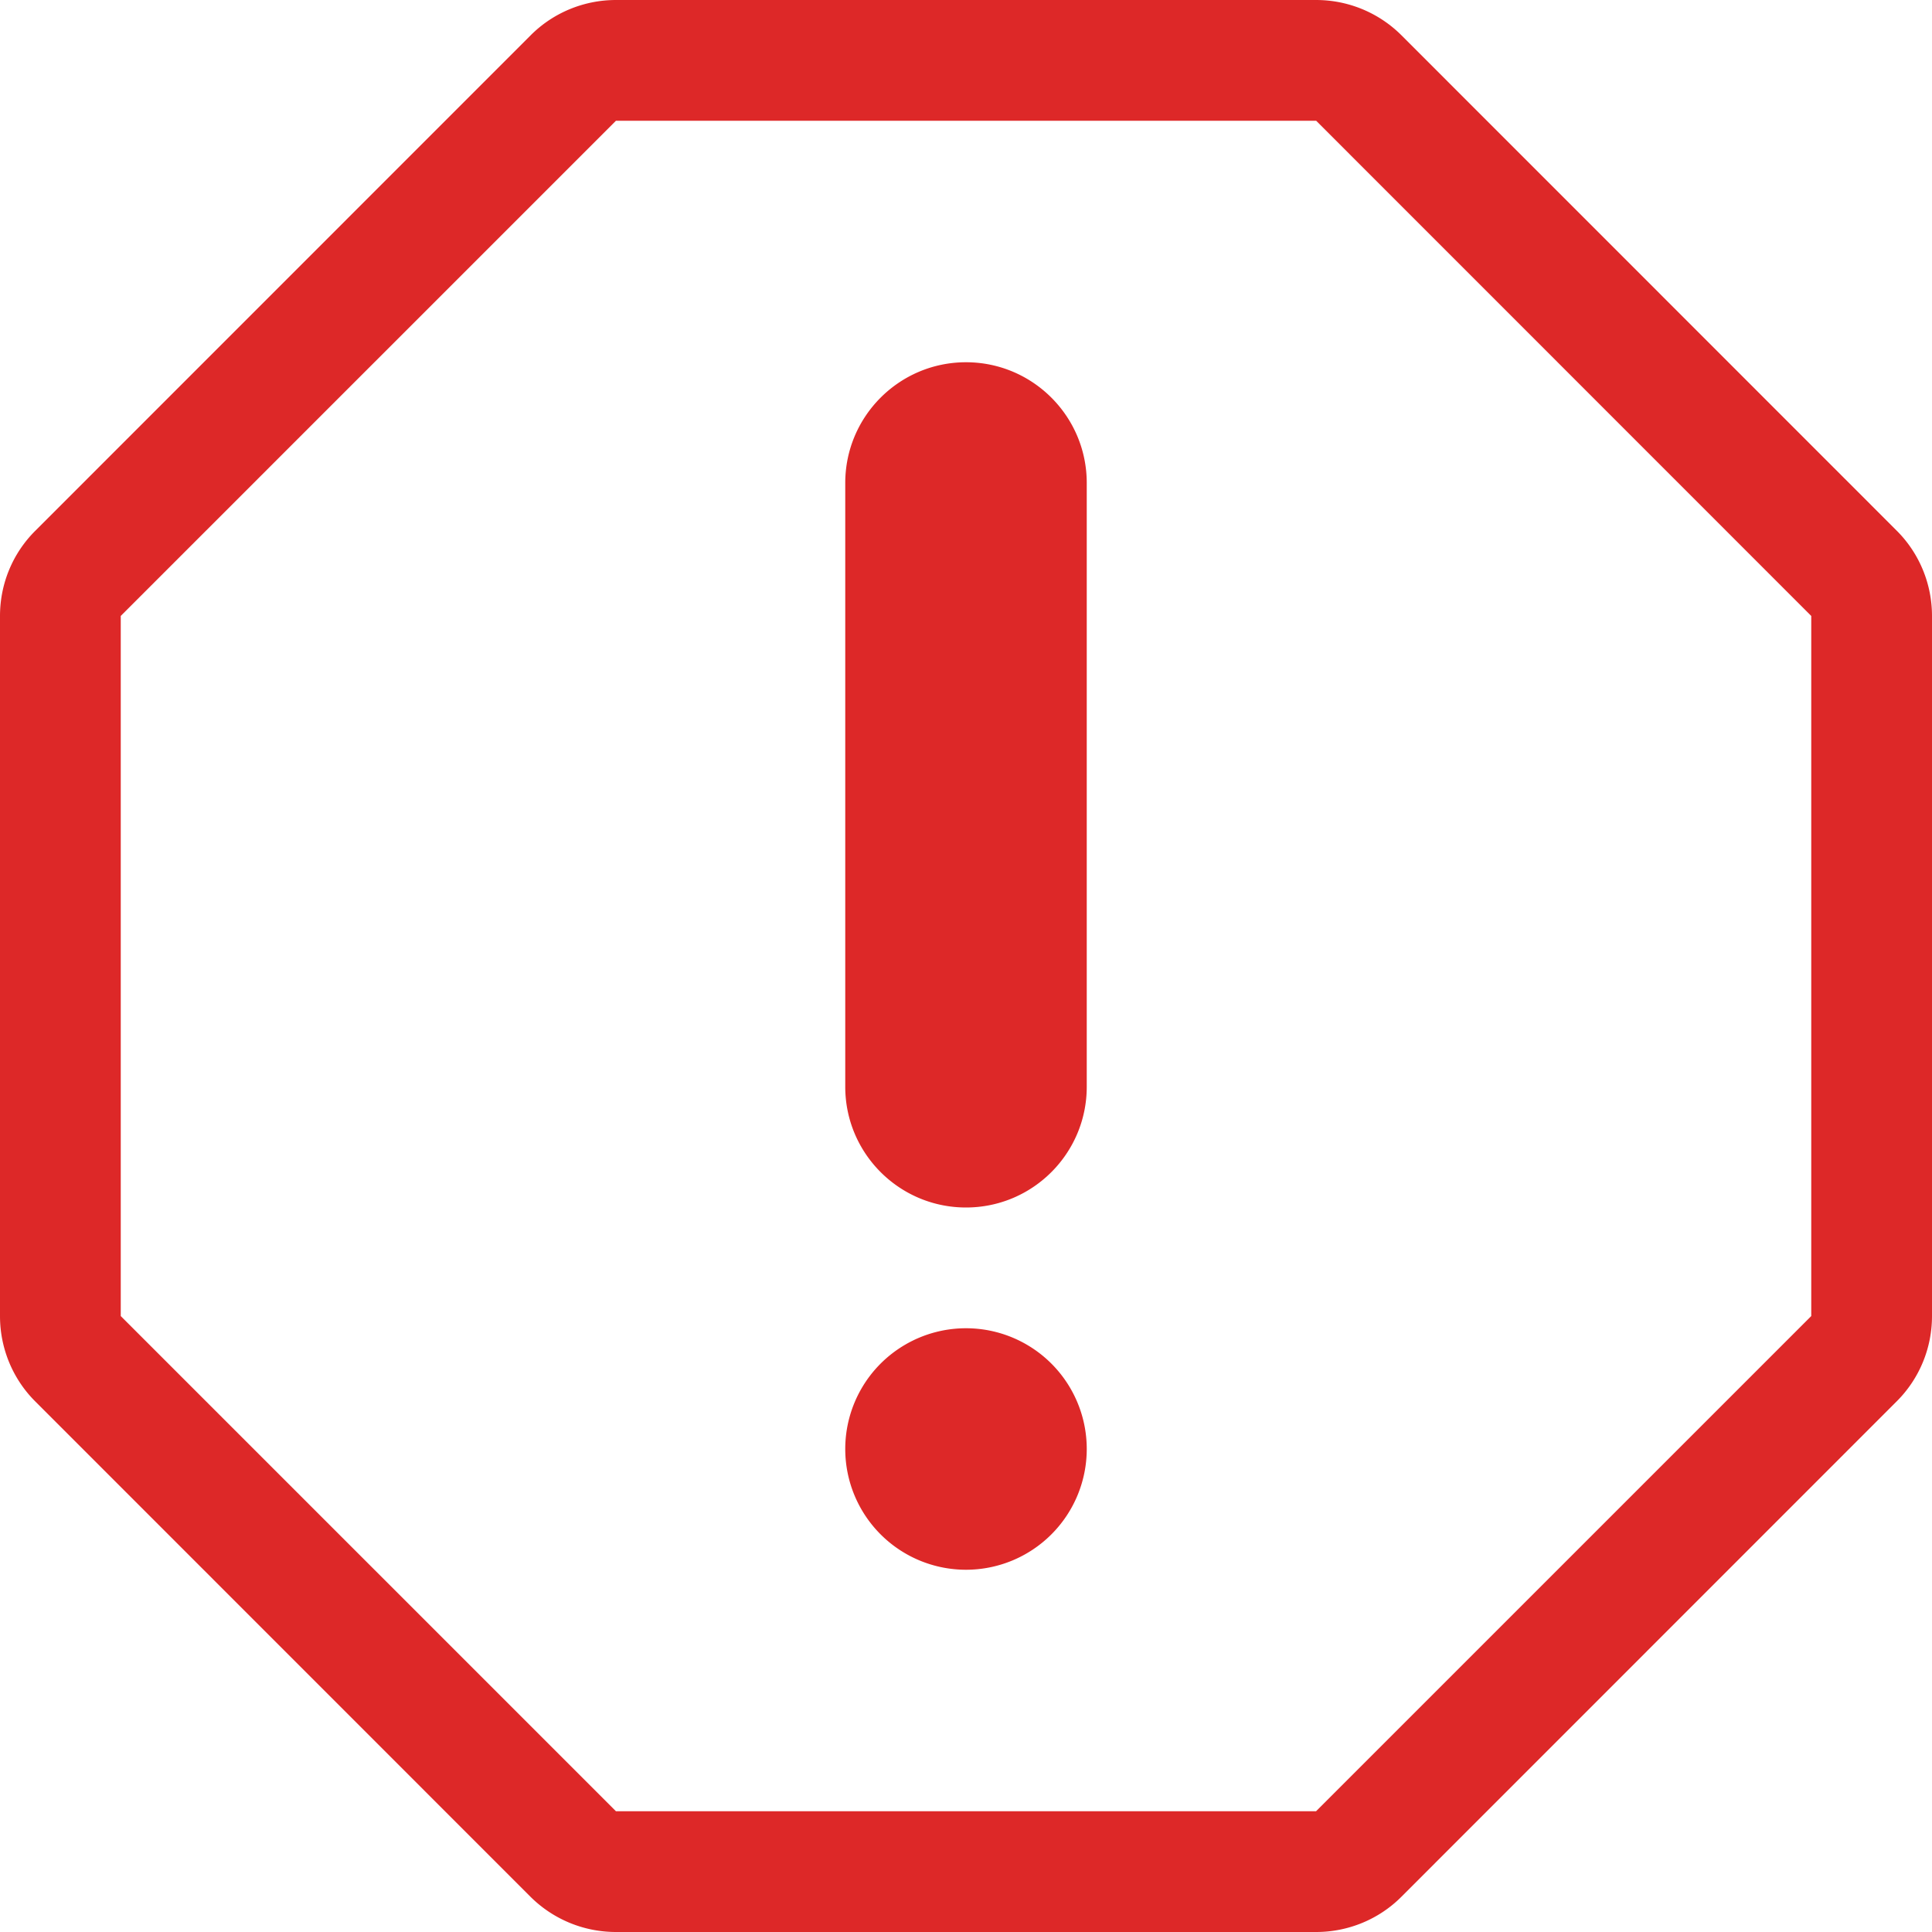 <?xml version="1.0" encoding="utf-8"?> <!-- Generator: IcoMoon.io --> <!DOCTYPE svg PUBLIC "-//W3C//DTD SVG 1.1//EN" "http://www.w3.org/Graphics/SVG/1.1/DTD/svg11.dtd"> <svg width="16" height="16" viewBox="0 0 16 16" xmlns="http://www.w3.org/2000/svg" xmlns:xlink="http://www.w3.org/1999/xlink" fill="#dd2828"><g><path d="M 11.607,0.293C 11.419,0.105, 11.165,0, 10.899,0L 5.101,0 c-0.265,0-0.52,0.105-0.707,0.293l-4.1,4.101 C 0.105,4.581,0,4.835,0,5.101l0,5.799 c0,0.265, 0.105,0.52, 0.293,0.707l 4.1,4.101C 4.581,15.895, 4.835,16, 5.101,16l 5.799,0 c 0.265,0, 0.52-0.105, 0.707-0.293l 4.1-4.101C 15.895,11.419, 16,11.165, 16,10.899L 16,5.101 c0-0.265-0.105-0.52-0.293-0.707L 11.607,0.293z M 15,10.899L 10.899,15L 5.101,15 L 1,10.899L 1,5.101 L 5.101,1l 5.799,0 L 15,5.101L 15,10.899 zM 8,3C 7.448,3, 7,3.448, 7,4l0,5 c0,0.552, 0.448,1, 1,1s 1-0.448, 1-1L 9,4 C 9,3.448, 8.552,3, 8,3zM 7,12A1,1 720 1 0 9,12A1,1 720 1 0 7,12z"></path></g></svg>